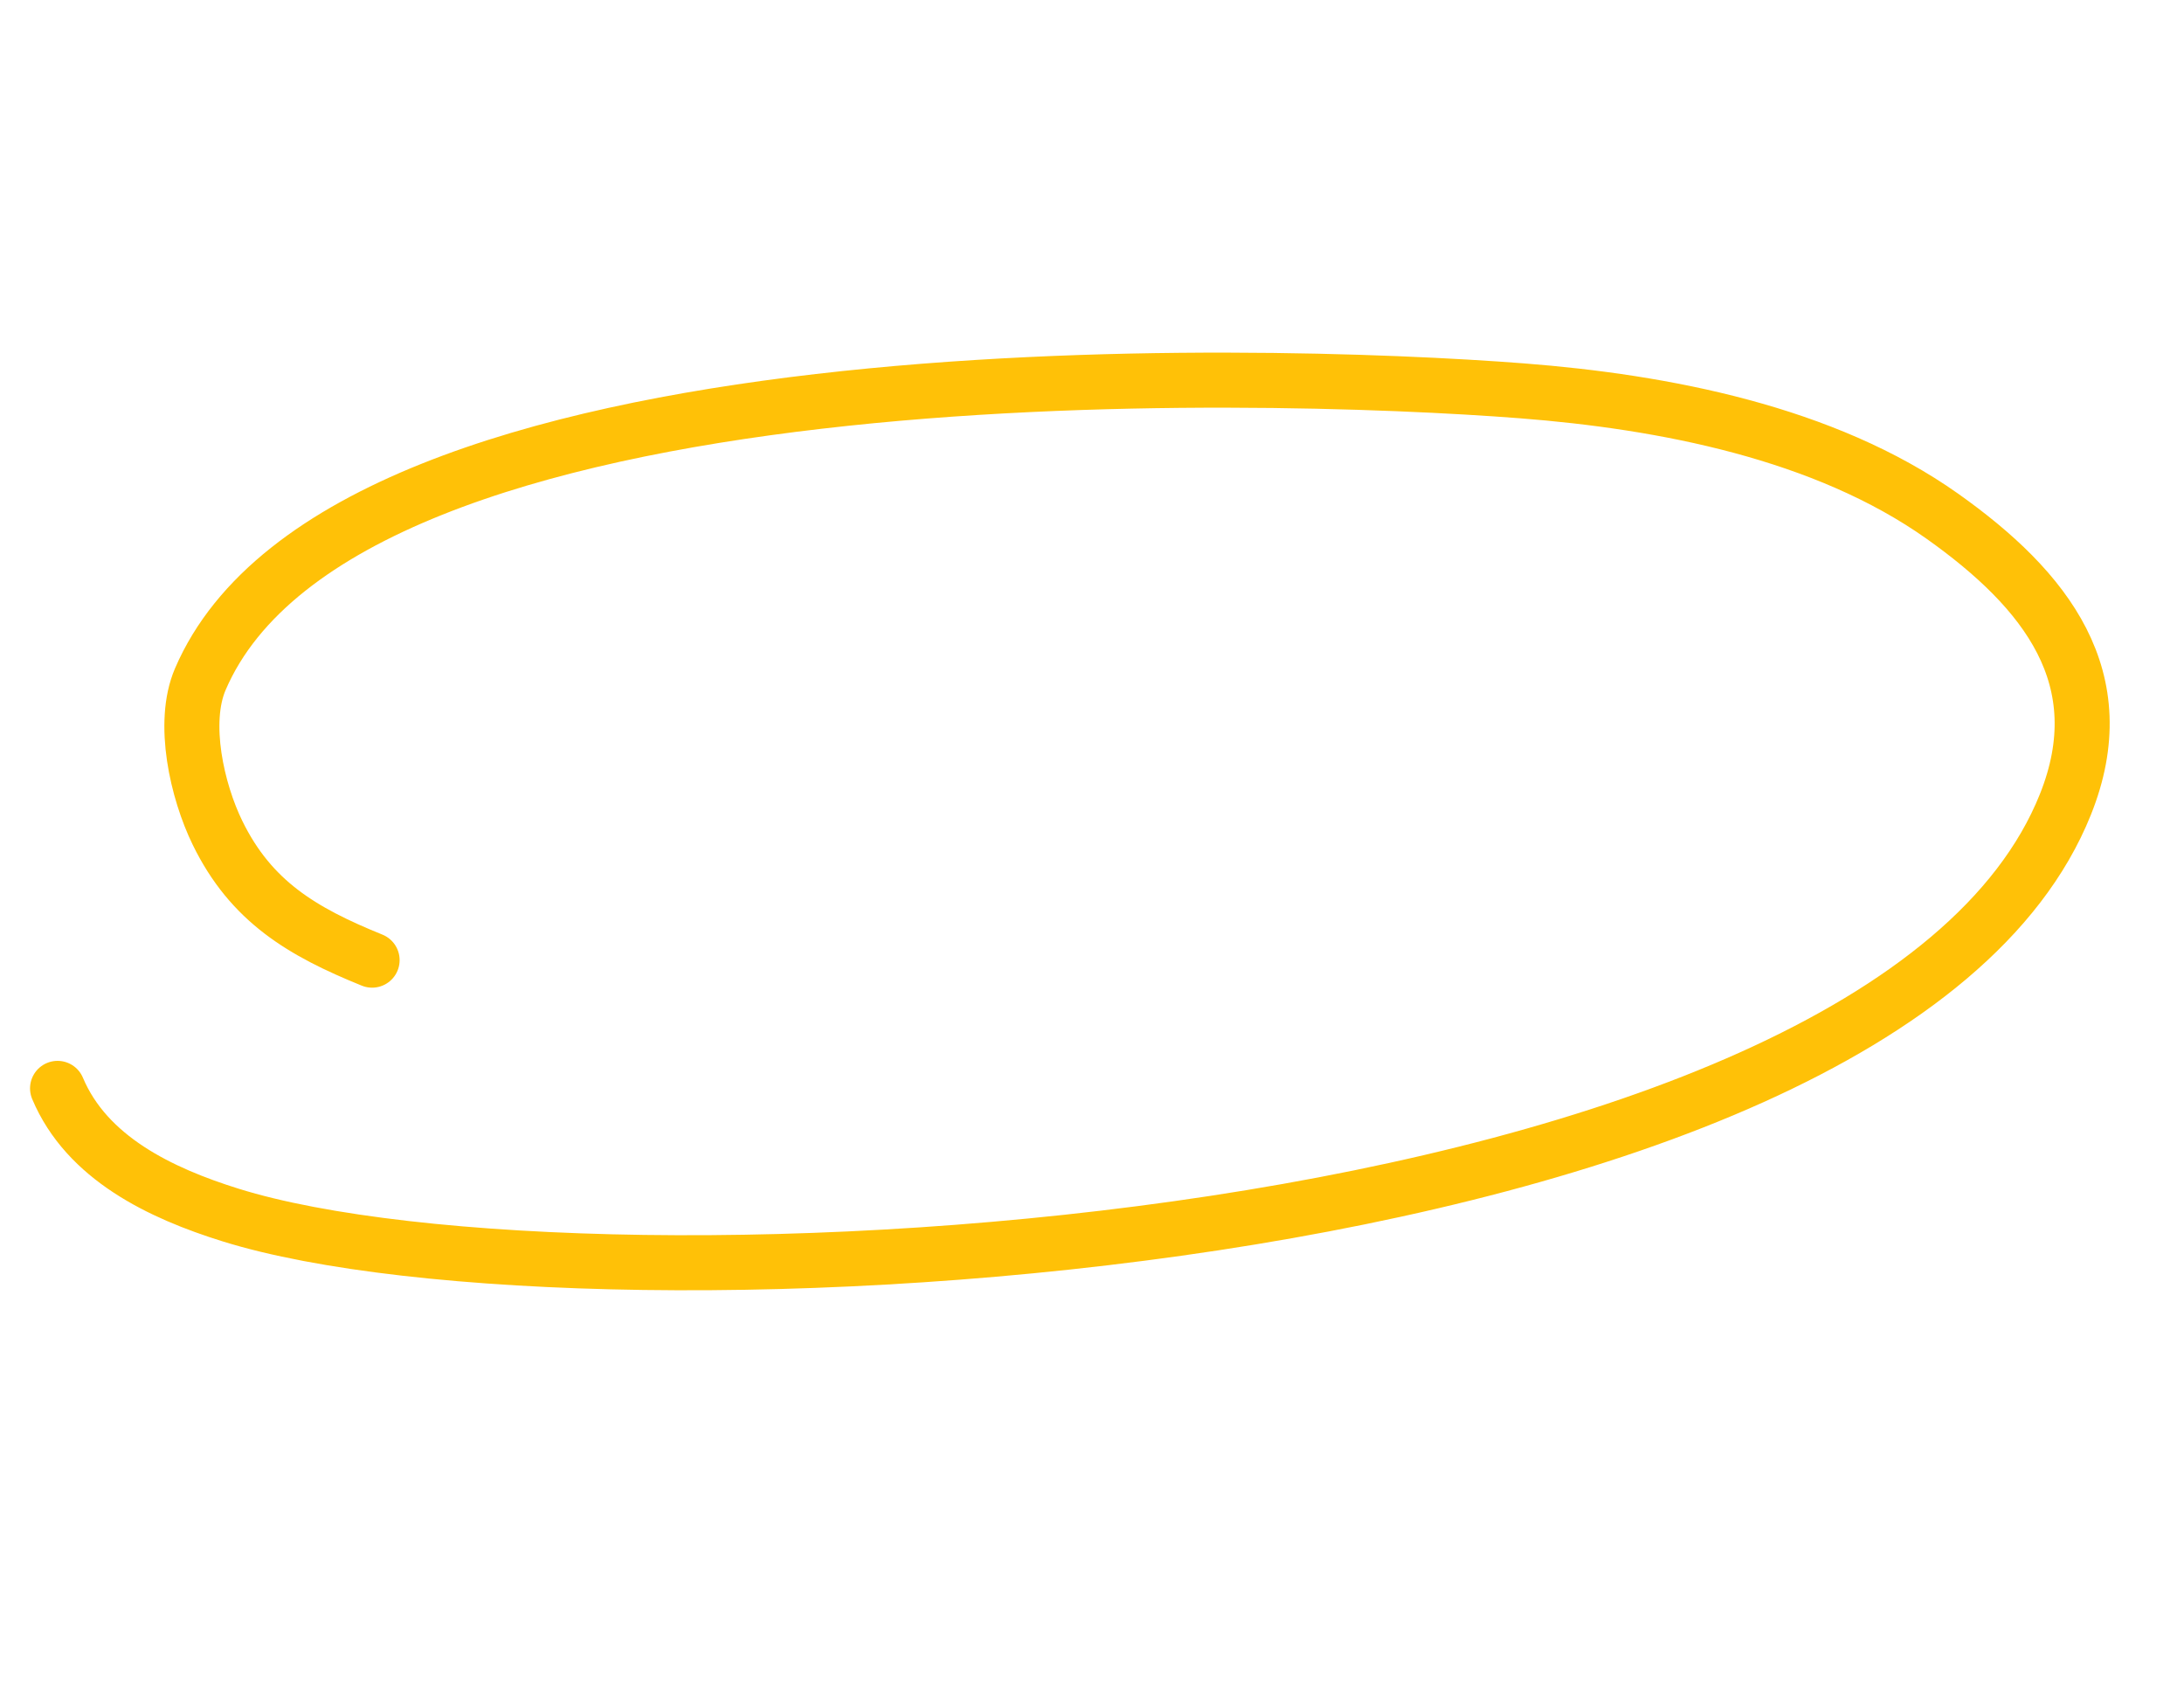 <svg width="241" height="188" viewBox="0 0 241 188" fill="none" xmlns="http://www.w3.org/2000/svg">
<path d="M41.061 105.92C33.314 102.781 27.699 99.443 24.002 91.876C21.756 87.278 20.032 79.75 22.103 74.929C38.045 37.812 139.546 40.915 167.941 43.115C183.597 44.329 201.338 47.733 214.342 56.953C225.8 65.075 233.478 74.867 227.905 88.762C207.699 139.135 65.182 146.406 25.476 134.048C17.679 131.622 9.581 127.742 6.351 120.067" stroke="#FFC107" stroke-width="6.073" stroke-linecap="round"/>
</svg>
